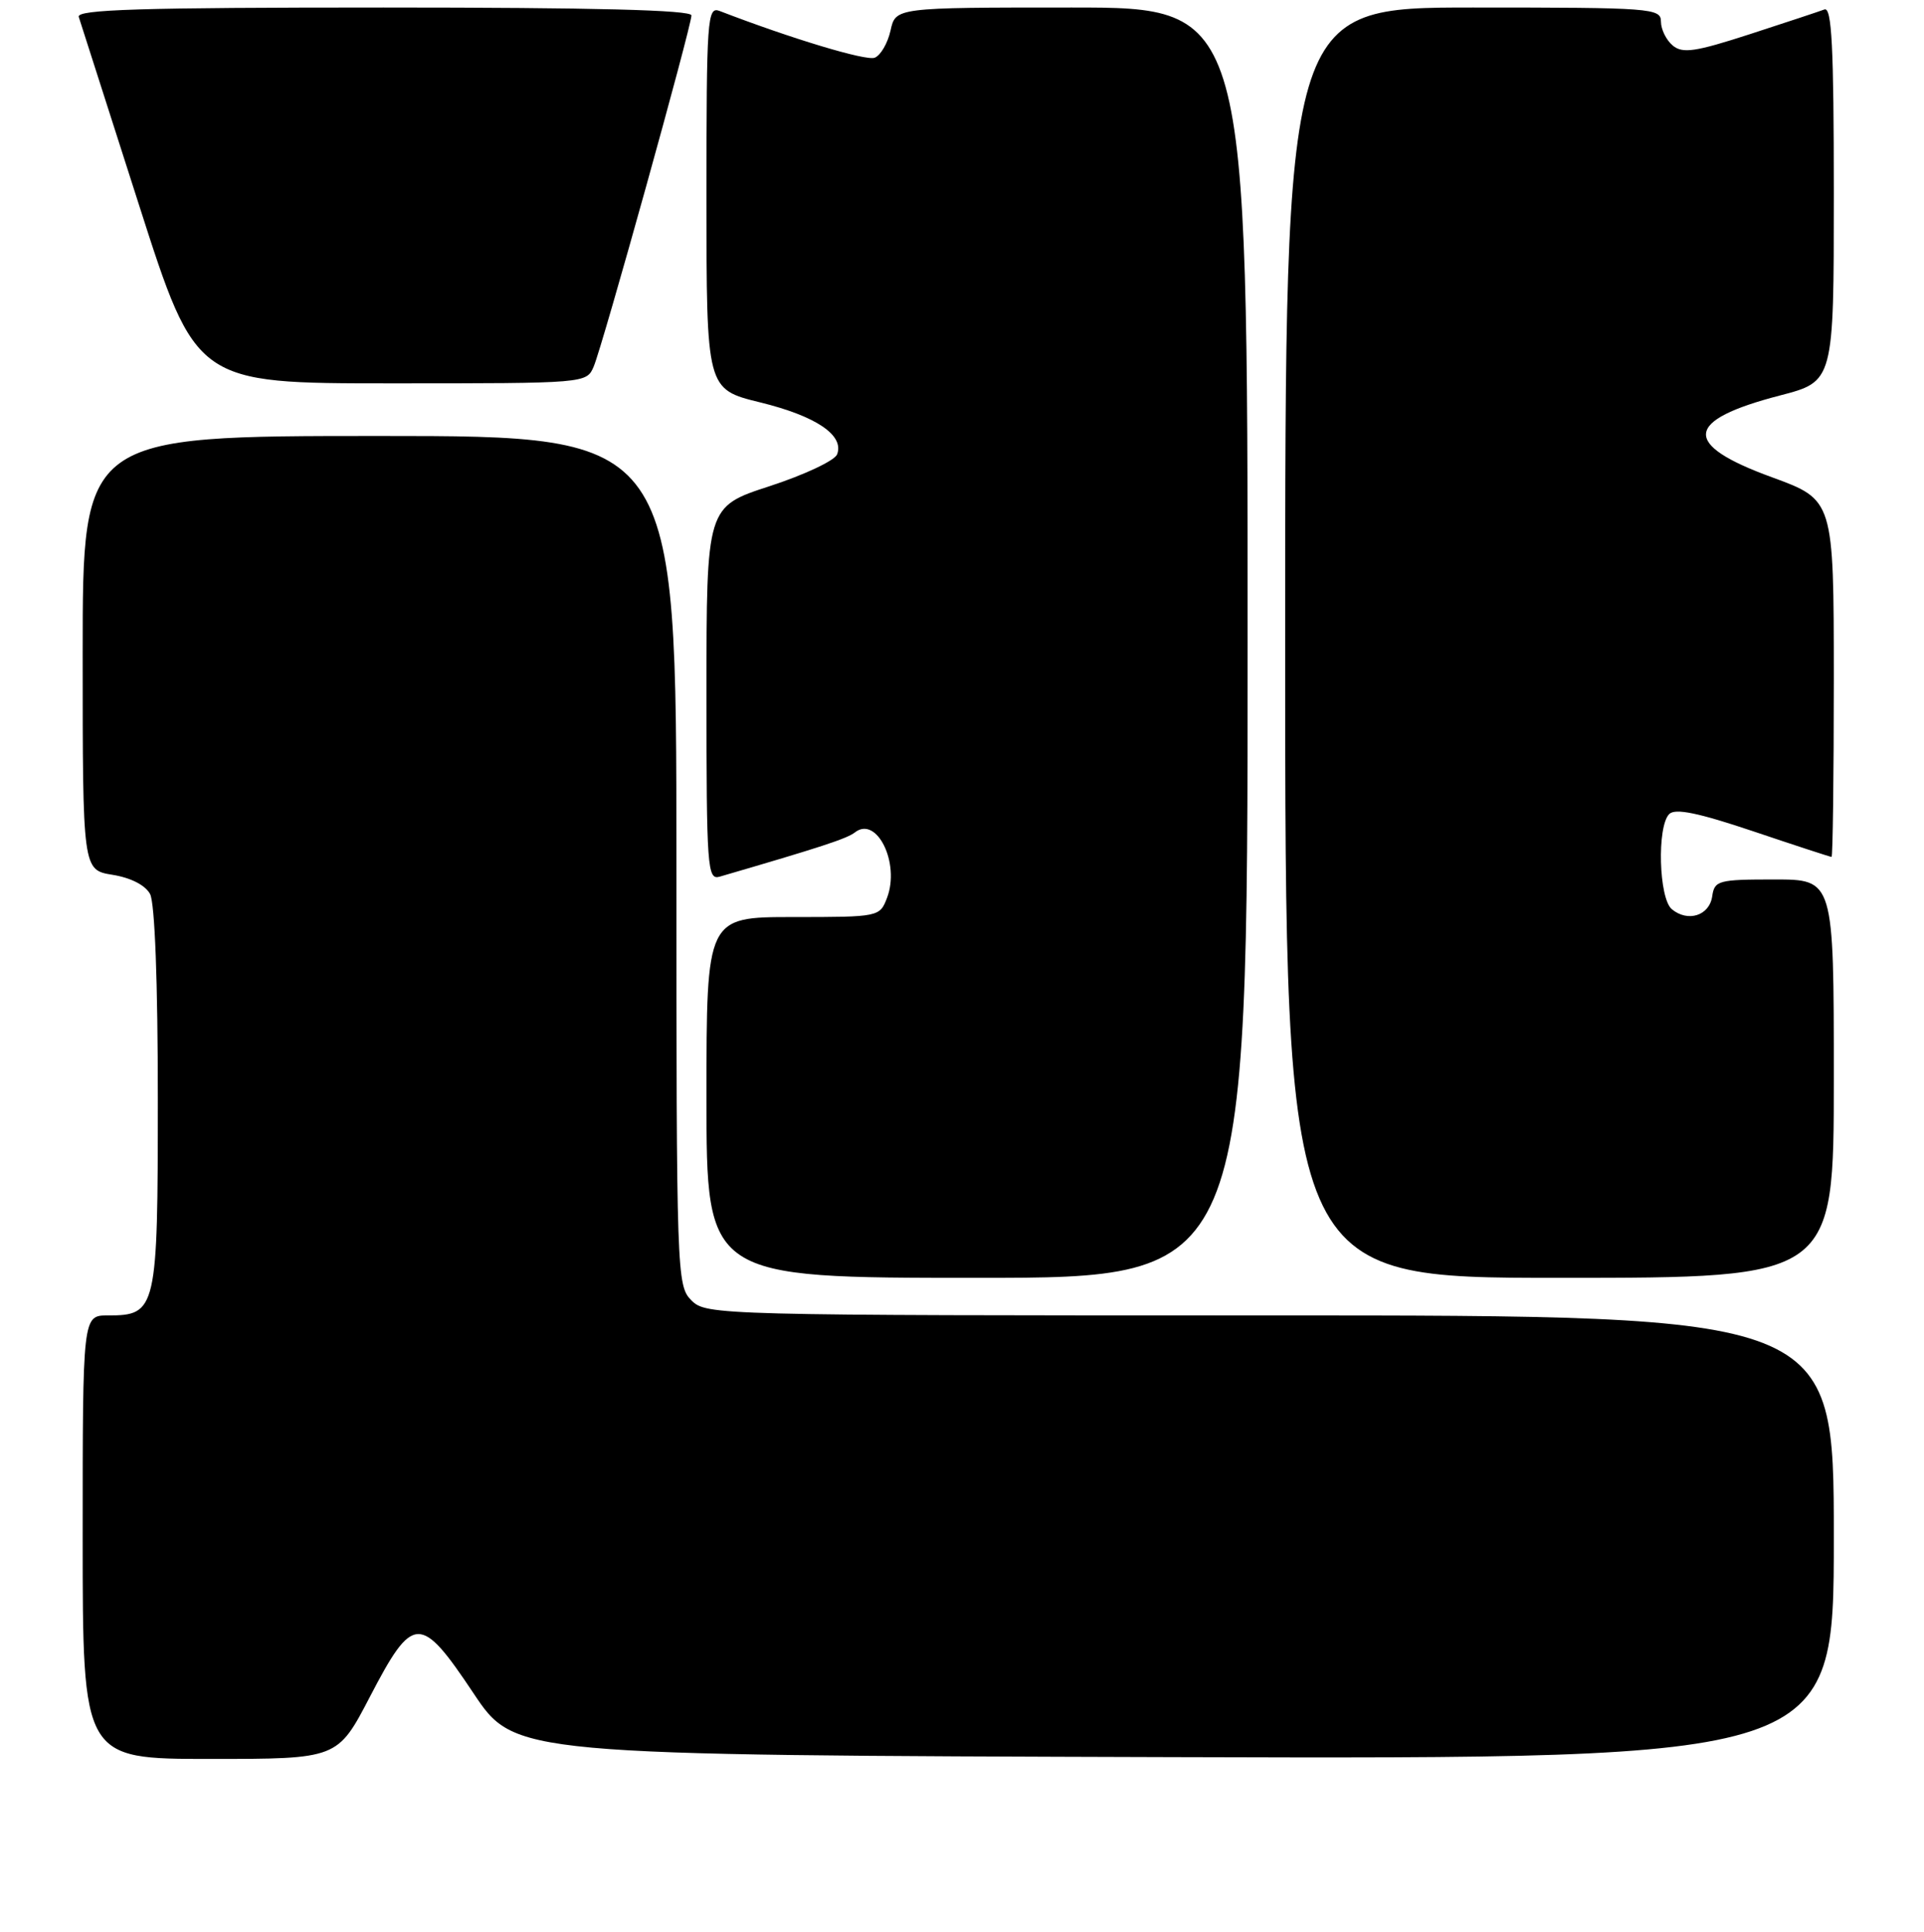 <?xml version="1.0" encoding="UTF-8" standalone="no"?>
<!DOCTYPE svg PUBLIC "-//W3C//DTD SVG 1.1//EN" "http://www.w3.org/Graphics/SVG/1.1/DTD/svg11.dtd" >
<svg xmlns="http://www.w3.org/2000/svg" xmlns:xlink="http://www.w3.org/1999/xlink" version="1.1" viewBox="0 0 256 257">
 <g >
 <path fill="currentColor"
d=" M 49.21 225.75 C 54.96 214.70 55.93 214.67 63.00 225.26 C 68.50 233.50 68.50 233.50 156.25 233.76 C 244.00 234.01 244.00 234.01 244.00 204.51 C 244.00 175.00 244.00 175.00 169.00 175.00 C 95.33 175.00 93.96 174.96 92.00 173.00 C 90.05 171.05 90.00 169.67 90.00 114.50 C 90.00 58.00 90.00 58.00 50.50 58.00 C 11.00 58.00 11.00 58.00 11.00 86.87 C 11.00 115.74 11.00 115.74 14.97 116.38 C 17.40 116.77 19.34 117.76 19.97 118.94 C 20.60 120.12 21.00 130.68 21.00 146.11 C 21.00 174.30 20.84 175.00 14.35 175.00 C 11.00 175.00 11.00 175.00 11.00 204.50 C 11.00 234.00 11.00 234.00 27.96 234.00 C 44.91 234.00 44.91 234.00 49.21 225.75 Z  M 166.00 85.50 C 166.00 1.00 166.00 1.00 142.58 1.00 C 119.16 1.00 119.16 1.00 118.49 4.07 C 118.11 5.75 117.17 7.38 116.38 7.68 C 115.22 8.13 105.27 5.13 95.75 1.46 C 94.11 0.83 94.00 2.41 94.00 26.29 C 94.00 51.78 94.00 51.78 101.14 53.53 C 108.59 55.36 112.36 57.90 111.38 60.45 C 111.07 61.27 107.03 63.17 102.40 64.68 C 94.00 67.41 94.00 67.41 94.00 92.27 C 94.00 115.48 94.12 117.10 95.75 116.63 C 109.17 112.72 112.69 111.57 113.75 110.74 C 116.65 108.46 119.78 114.82 118.03 119.43 C 117.06 121.98 116.98 122.00 105.52 122.00 C 94.00 122.00 94.00 122.00 94.00 146.00 C 94.00 170.00 94.00 170.00 130.00 170.00 C 166.00 170.00 166.00 170.00 166.00 85.50 Z  M 244.00 143.50 C 244.00 117.00 244.00 117.00 236.07 117.00 C 228.62 117.00 228.12 117.14 227.82 119.24 C 227.45 121.81 224.59 122.73 222.45 120.96 C 220.71 119.52 220.45 109.95 222.10 108.30 C 222.90 107.50 225.95 108.13 233.30 110.60 C 238.85 112.47 243.53 114.00 243.70 114.00 C 243.86 114.00 244.00 103.31 244.00 90.25 C 243.99 66.50 243.99 66.50 235.76 63.49 C 223.74 59.11 224.06 55.93 236.84 52.61 C 244.00 50.75 244.00 50.75 244.00 25.77 C 244.00 6.20 243.73 0.89 242.75 1.26 C 242.06 1.52 237.60 3.00 232.82 4.55 C 225.57 6.90 223.89 7.15 222.57 6.06 C 221.71 5.34 221.00 3.91 221.00 2.88 C 221.00 1.09 219.79 1.00 196.00 1.00 C 171.00 1.00 171.00 1.00 171.00 85.50 C 171.00 170.00 171.00 170.00 207.50 170.00 C 244.00 170.00 244.00 170.00 244.00 143.50 Z  M 79.00 48.75 C 80.18 45.98 92.00 3.51 92.00 2.05 C 92.00 1.33 79.03 1.00 51.03 1.00 C 18.70 1.00 10.15 1.26 10.48 2.25 C 10.70 2.94 14.31 14.19 18.49 27.25 C 26.10 51.00 26.10 51.00 52.07 51.00 C 78.04 51.00 78.04 51.00 79.00 48.75 Z "/>
</g>
</svg>